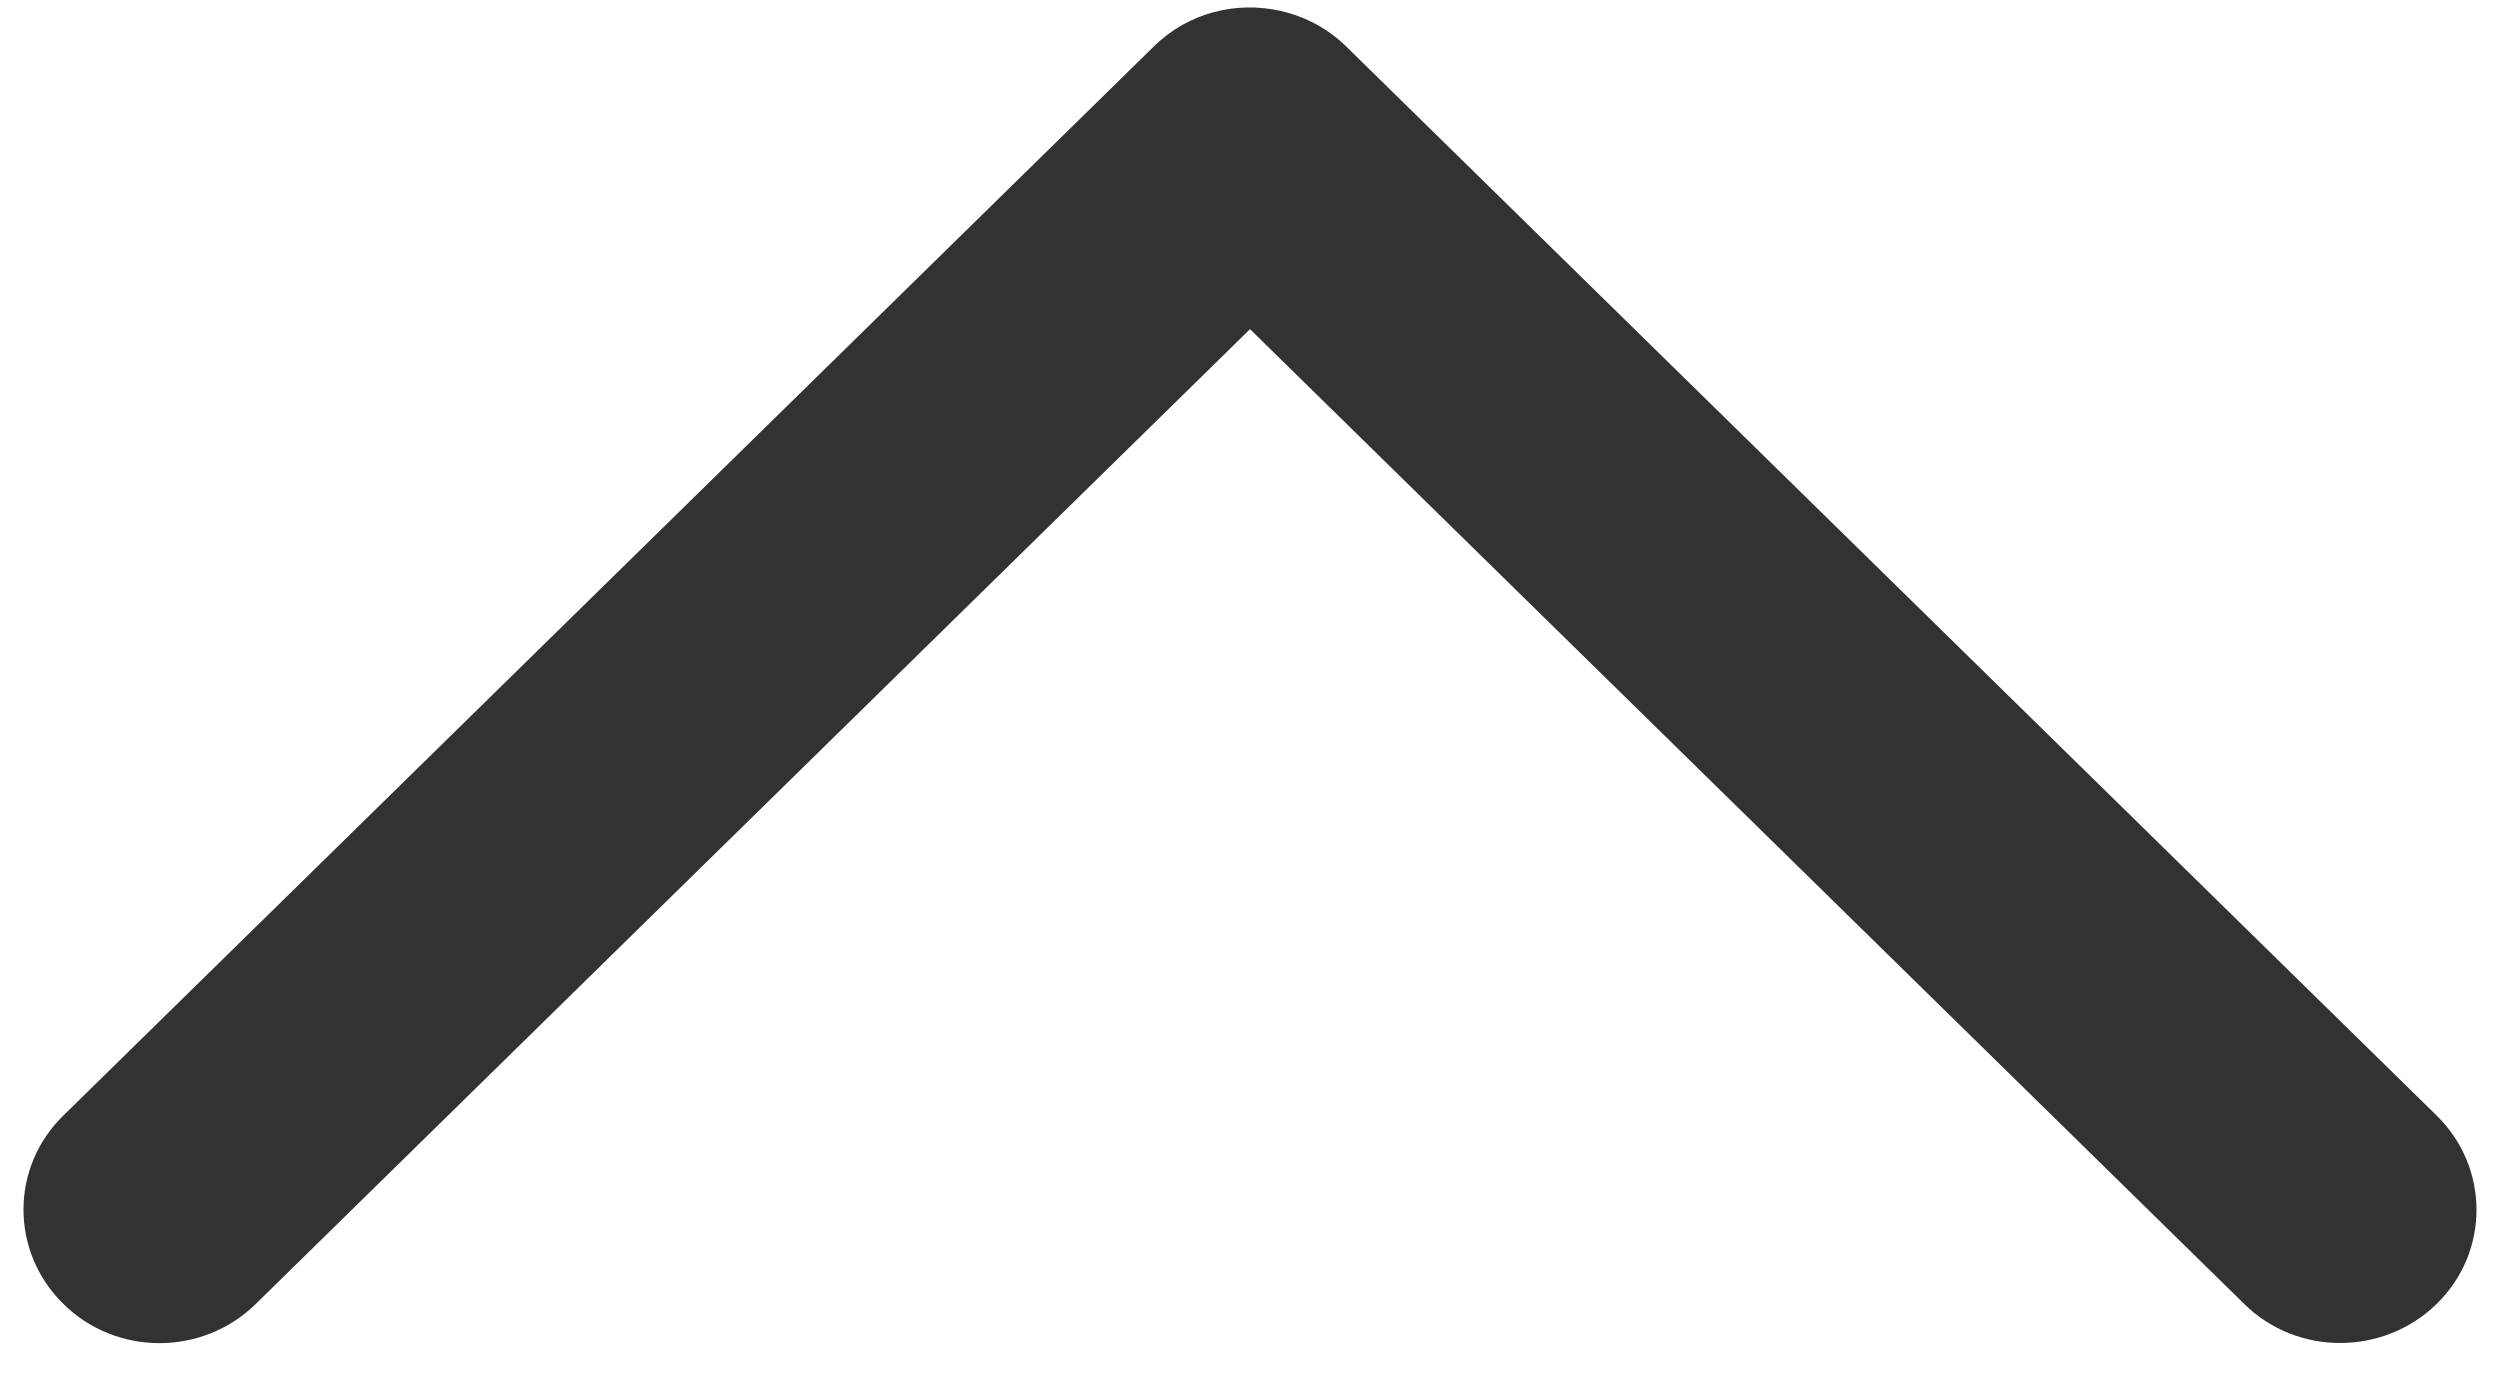 ﻿<?xml version="1.0" encoding="utf-8"?>
<svg version="1.1" xmlns:xlink="http://www.w3.org/1999/xlink" width="27px" height="15px" xmlns="http://www.w3.org/2000/svg">
  <g transform="matrix(1 0 0 1 -219 -653 )">
    <path d="M 12.46 0.503  C 12.83 0.136  13.355 0.008  13.835 0.119  C 14.103 0.181  14.346 0.312  14.54 0.503  L 26.315 12.047  C 26.89 12.61  26.89 13.523  26.315 14.083  C 25.741 14.643  24.81 14.647  24.238 14.083  L 13.5 3.555  L 2.762 14.083  C 2.187 14.647  1.256 14.647  0.685 14.083  C 0.11 13.52  0.11 12.607  0.685 12.047  L 12.46 0.503  Z " fill-rule="nonzero" fill="#323233" stroke="none" transform="matrix(1 0 0 1 219 653 )" />
  </g>
</svg>